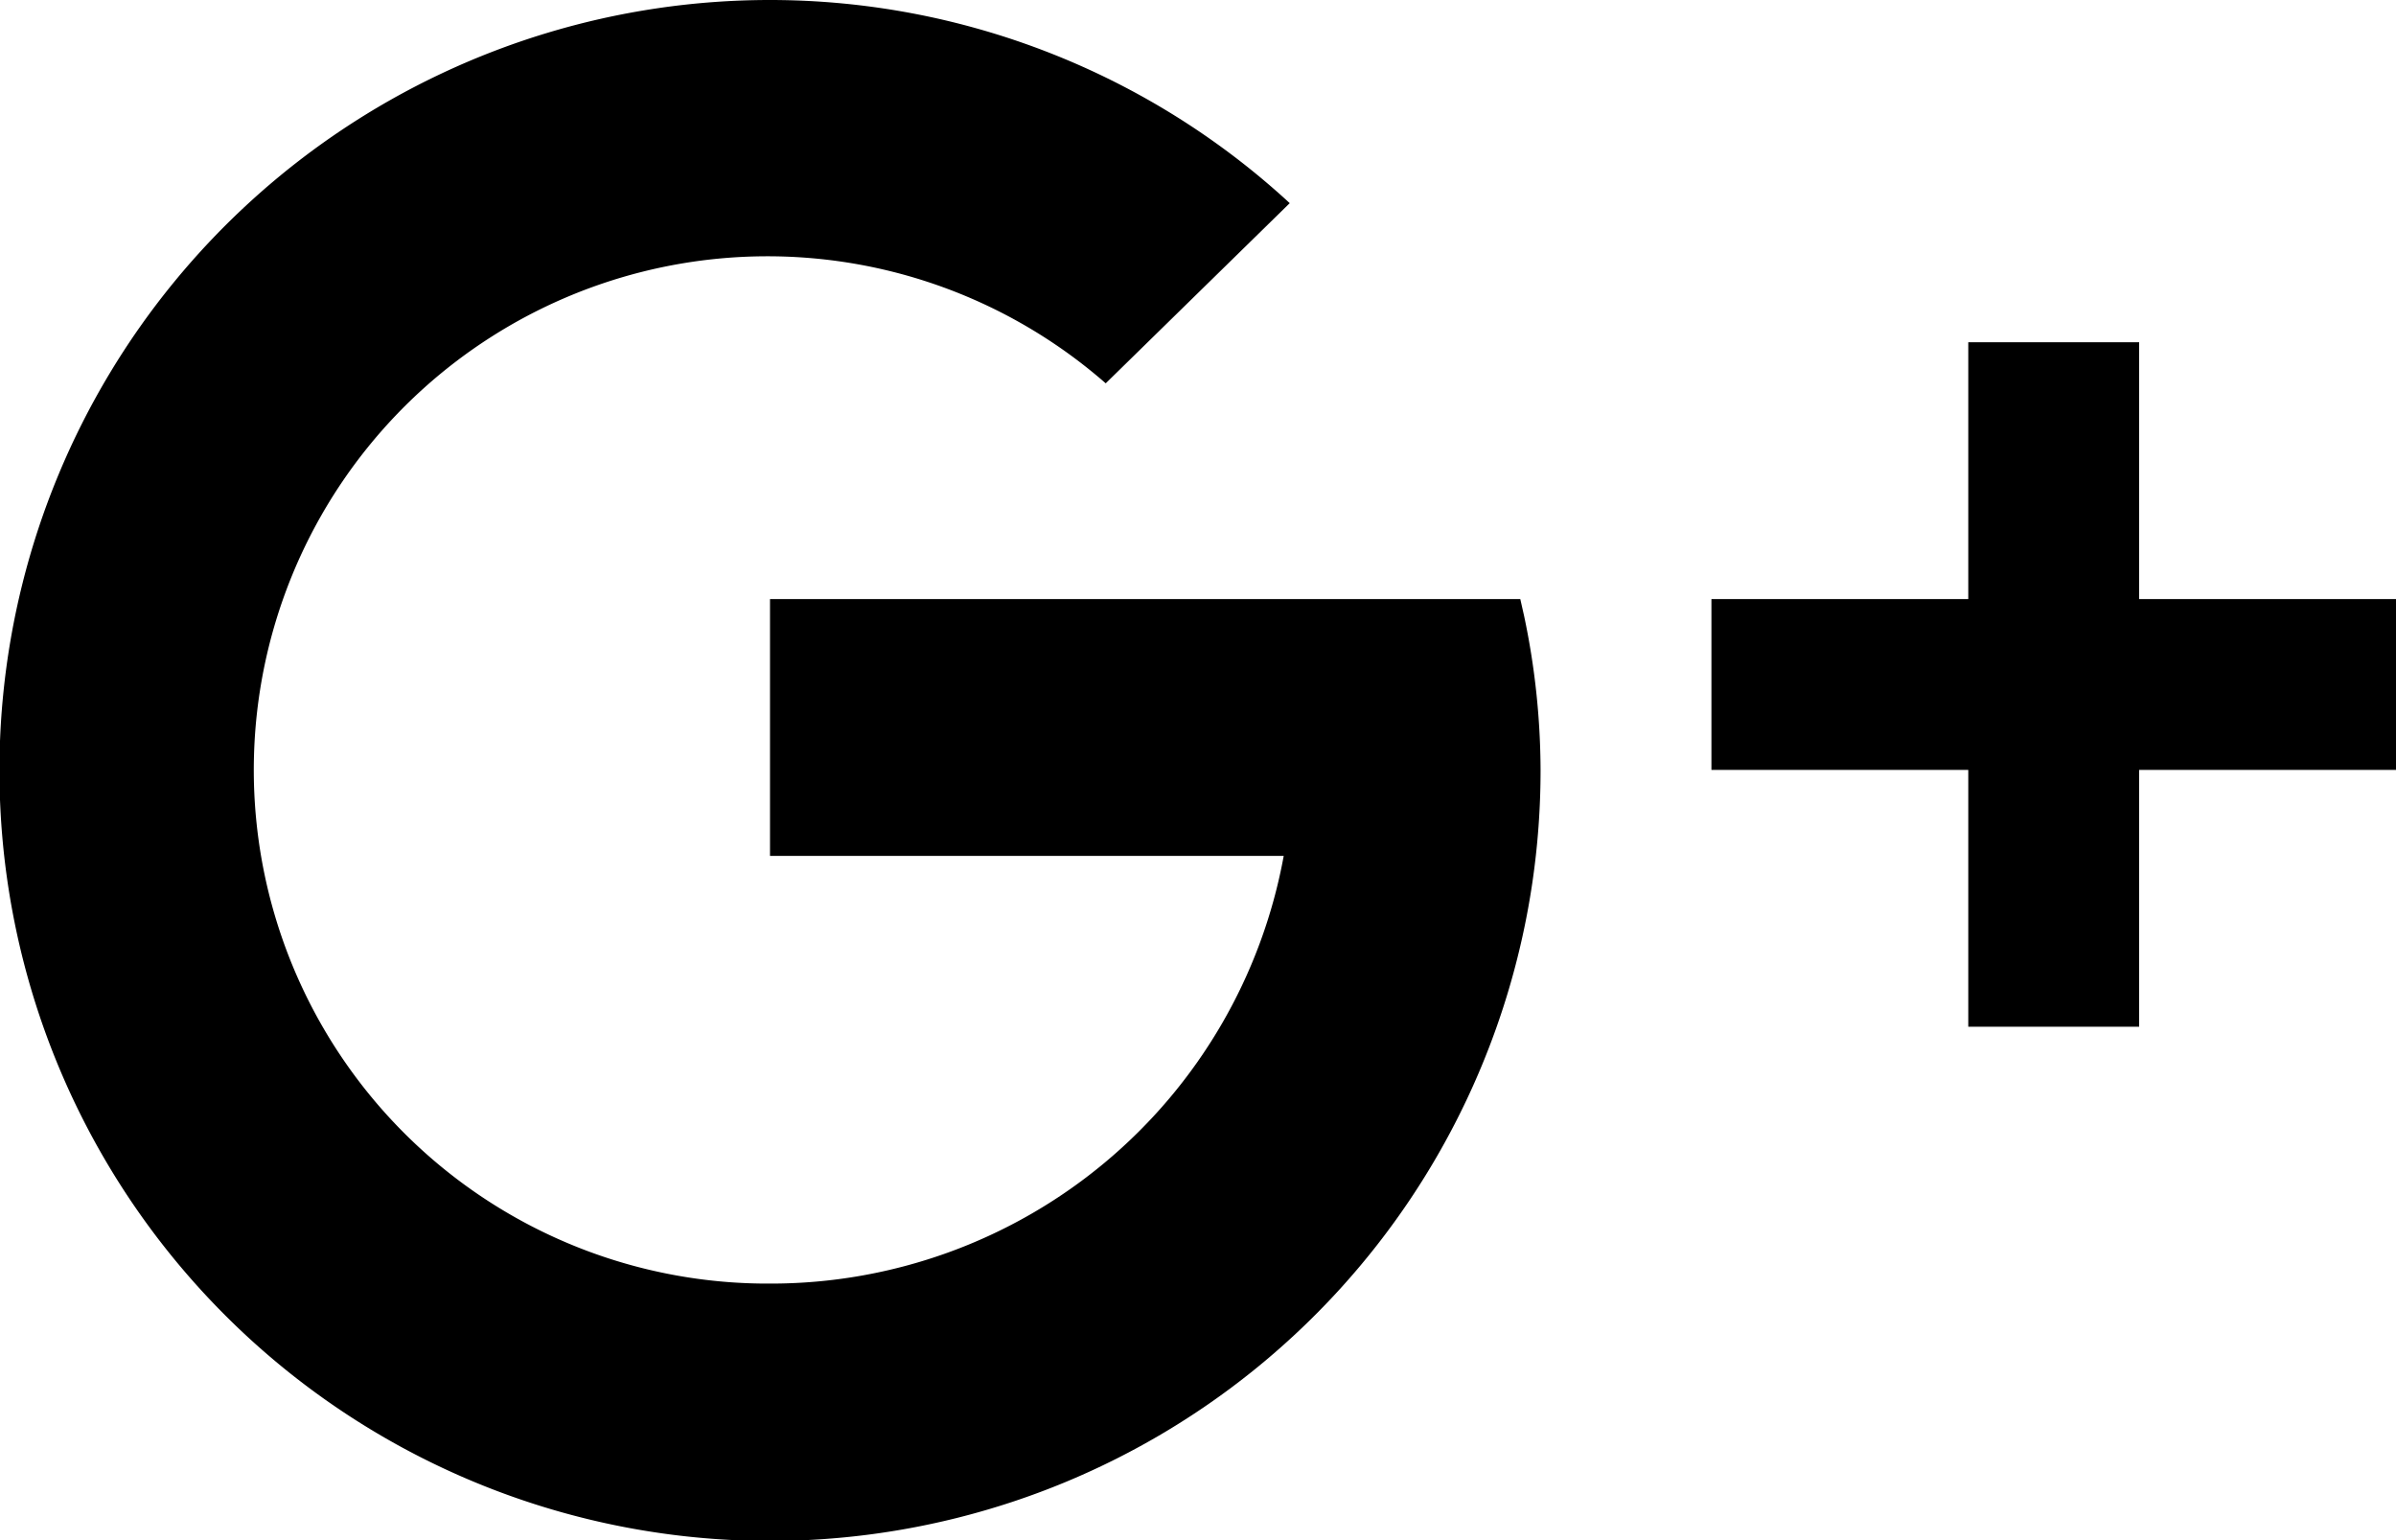 <svg xmlns="http://www.w3.org/2000/svg" viewBox="0 0 43.75 28.13"><path d="M14.06 0a14.07 14.07 0 1 0 14.07 14.06 13.74 13.74 0 0 0-.3-2.81l-.07-.31h-13.7v4.69h9.38a9.52 9.52 0 0 1-9.38 7.81A9.38 9.38 0 1 1 20.19 7l3.36-3.29A14 14 0 0 0 14.06 0zm21.88 6.25v4.69h-4.69v3.12h4.69v4.69h3.12v-4.69h4.69v-3.12h-4.69V6.25z" data-name="Layer 1"/></svg>
